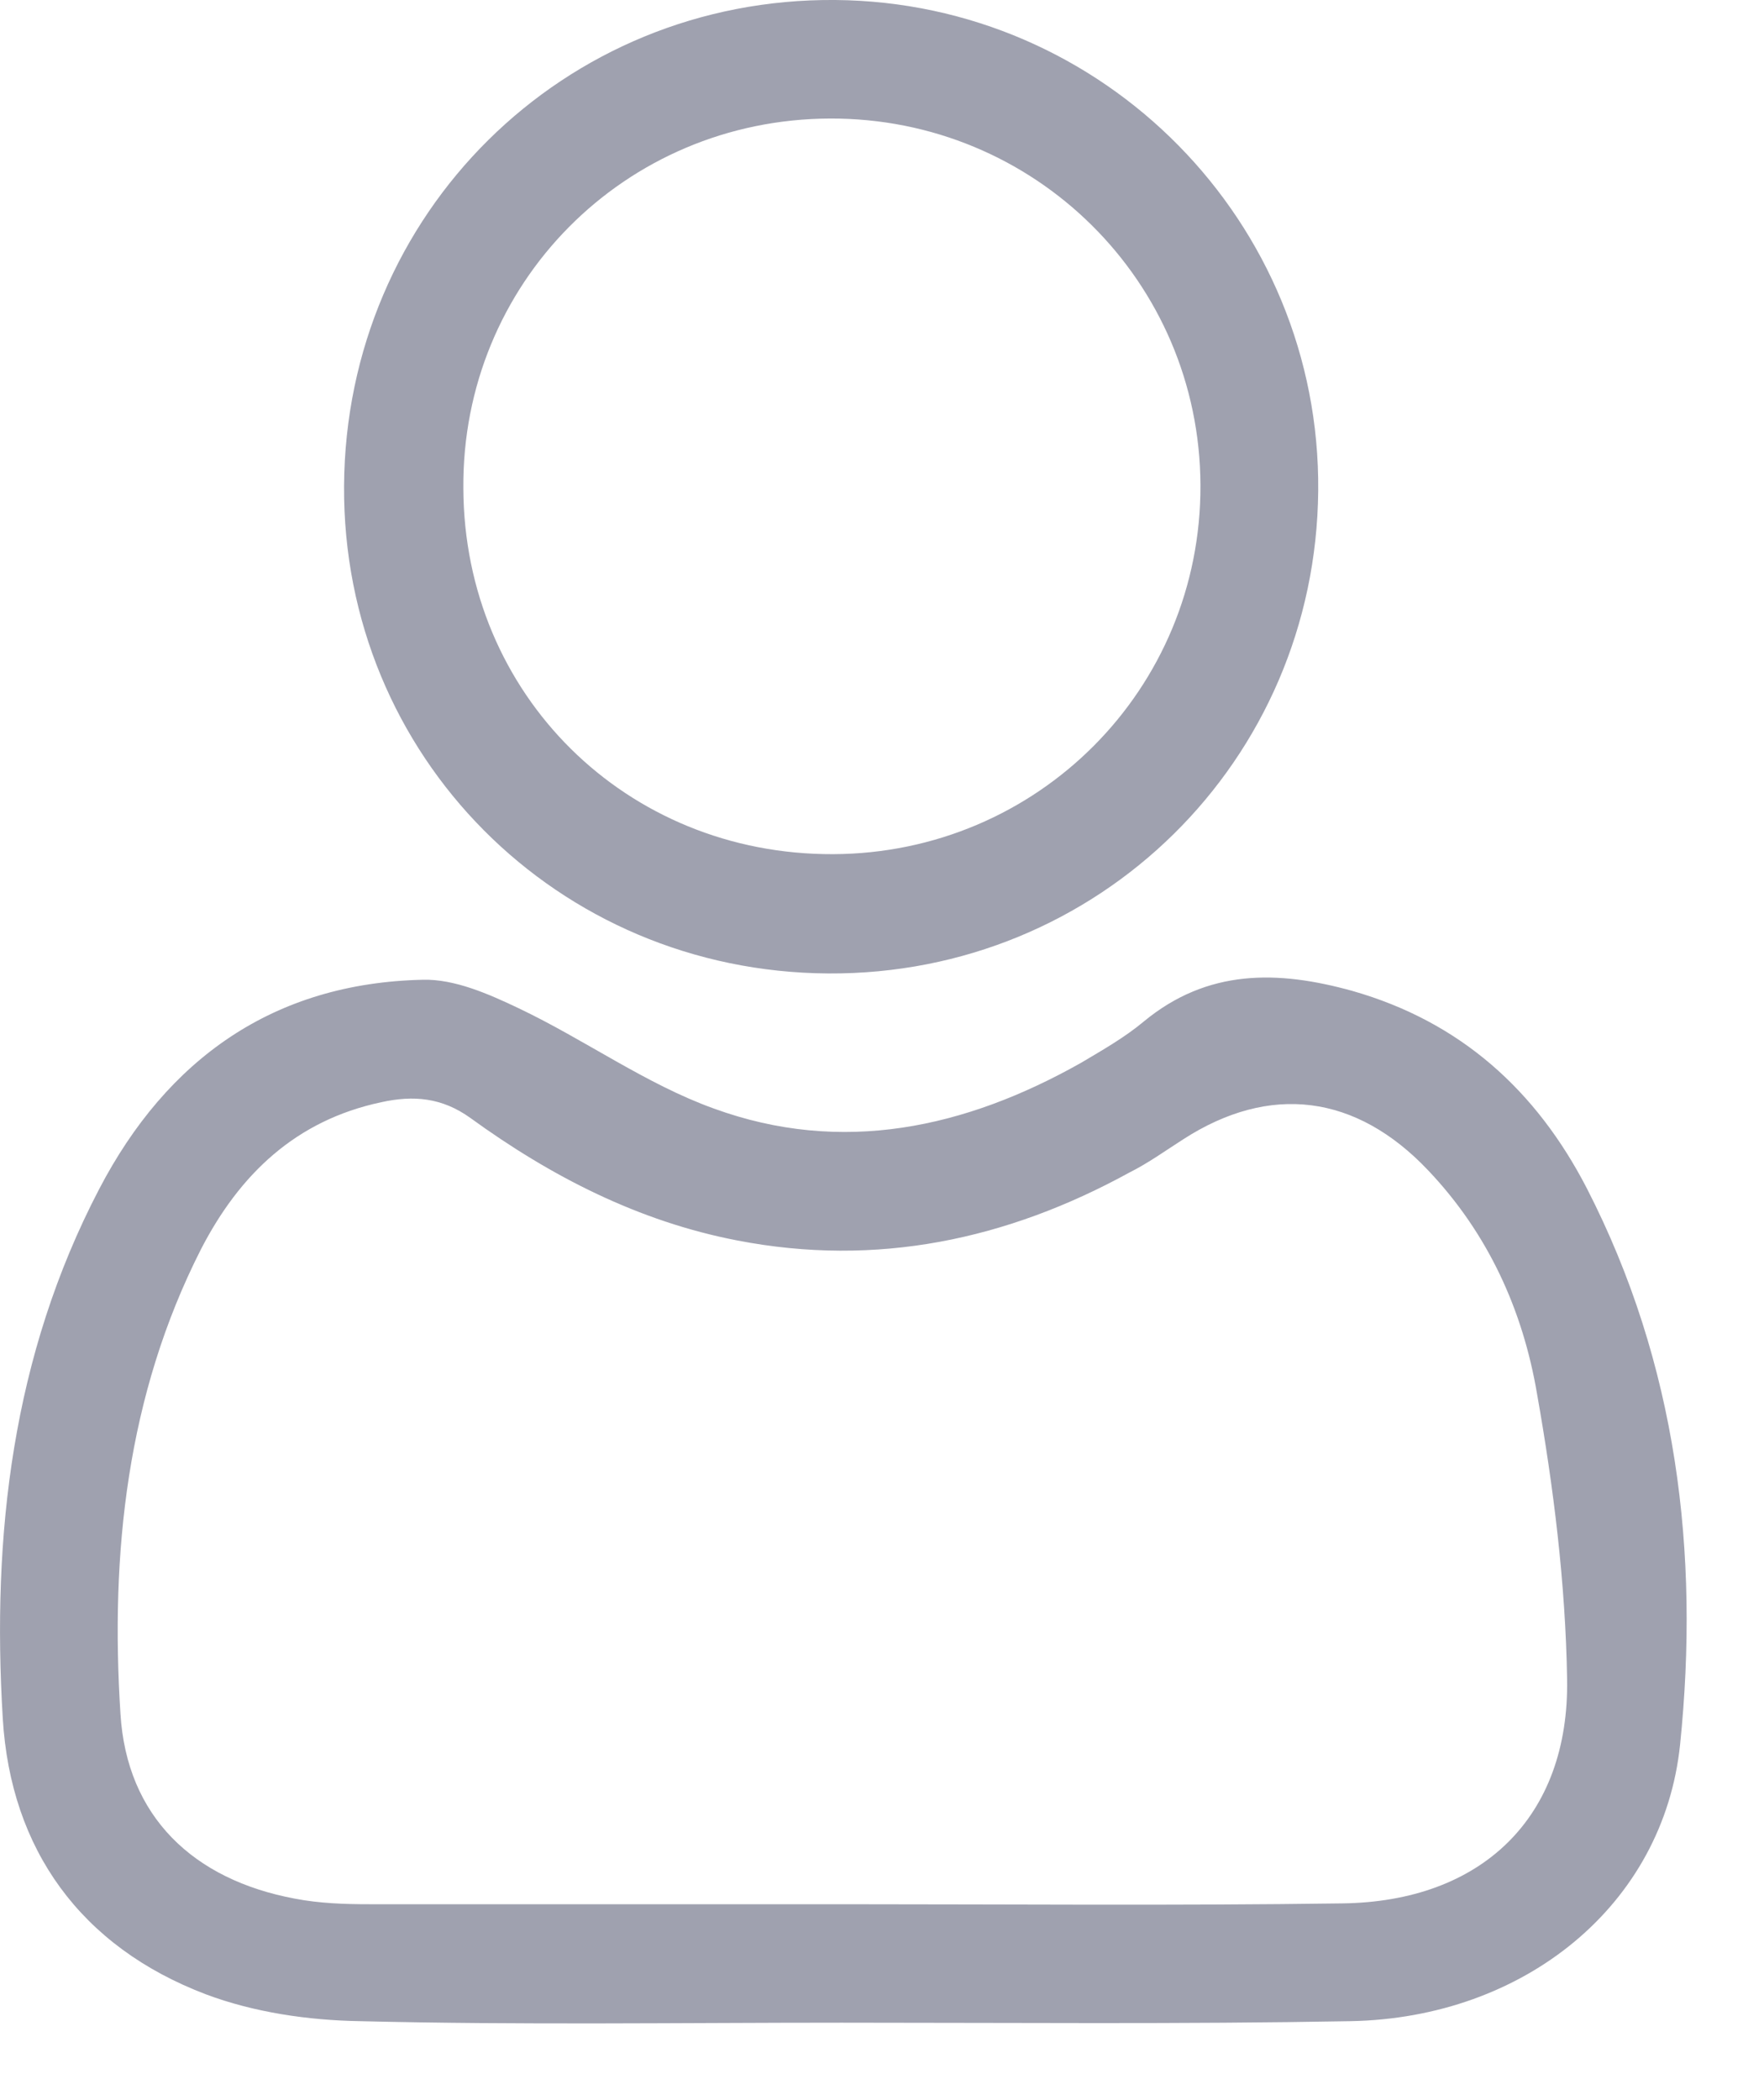 <svg width="21" height="25" viewBox="0 0 21 25" fill="none" xmlns="http://www.w3.org/2000/svg">
<g opacity="0.4">
<path d="M10.021 24.078C8.112 24.078 6.193 24.107 4.284 24.06C3.673 24.05 3.024 23.956 2.45 23.74C0.964 23.175 0.127 22.019 0.033 20.457C-0.099 18.275 0.145 16.14 1.18 14.156C1.989 12.604 3.259 11.701 5.036 11.663C5.413 11.654 5.817 11.832 6.174 12.002C6.965 12.378 7.689 12.905 8.498 13.196C10.021 13.751 11.489 13.431 12.871 12.651C13.125 12.5 13.389 12.35 13.614 12.162C14.376 11.531 15.213 11.55 16.097 11.795C17.386 12.162 18.289 12.98 18.891 14.146C19.963 16.234 20.236 18.482 20.001 20.768C19.803 22.677 18.148 24.022 16.078 24.06C14.066 24.097 12.043 24.078 10.021 24.078ZM10.012 22.668C11.996 22.668 13.99 22.686 15.975 22.658C17.64 22.639 18.684 21.633 18.656 19.987C18.637 18.849 18.496 17.711 18.298 16.592C18.129 15.595 17.715 14.682 17 13.93C16.144 13.027 15.119 12.895 14.085 13.563C13.878 13.695 13.671 13.845 13.445 13.958C11.987 14.758 10.435 15.087 8.78 14.767C7.604 14.541 6.56 14.005 5.601 13.309C5.262 13.065 4.923 13.036 4.538 13.121C3.522 13.337 2.854 13.977 2.393 14.87C1.509 16.61 1.312 18.491 1.434 20.401C1.509 21.624 2.299 22.376 3.513 22.602C3.804 22.658 4.105 22.668 4.397 22.668C6.287 22.668 8.15 22.668 10.012 22.668Z" fill="#0F1437"/>
<path d="M4.096 5.785C4.115 2.54 6.711 -0.028 9.946 0C13.144 0.028 15.721 2.643 15.693 5.841C15.665 9.058 13.078 11.607 9.861 11.588C6.635 11.569 4.077 9.001 4.096 5.785ZM5.516 5.813C5.525 8.268 7.454 10.177 9.918 10.168C12.354 10.158 14.301 8.202 14.291 5.775C14.282 3.349 12.316 1.402 9.88 1.411C7.435 1.42 5.497 3.377 5.516 5.813Z" fill="#0F1437"/>
</g>
</svg>
